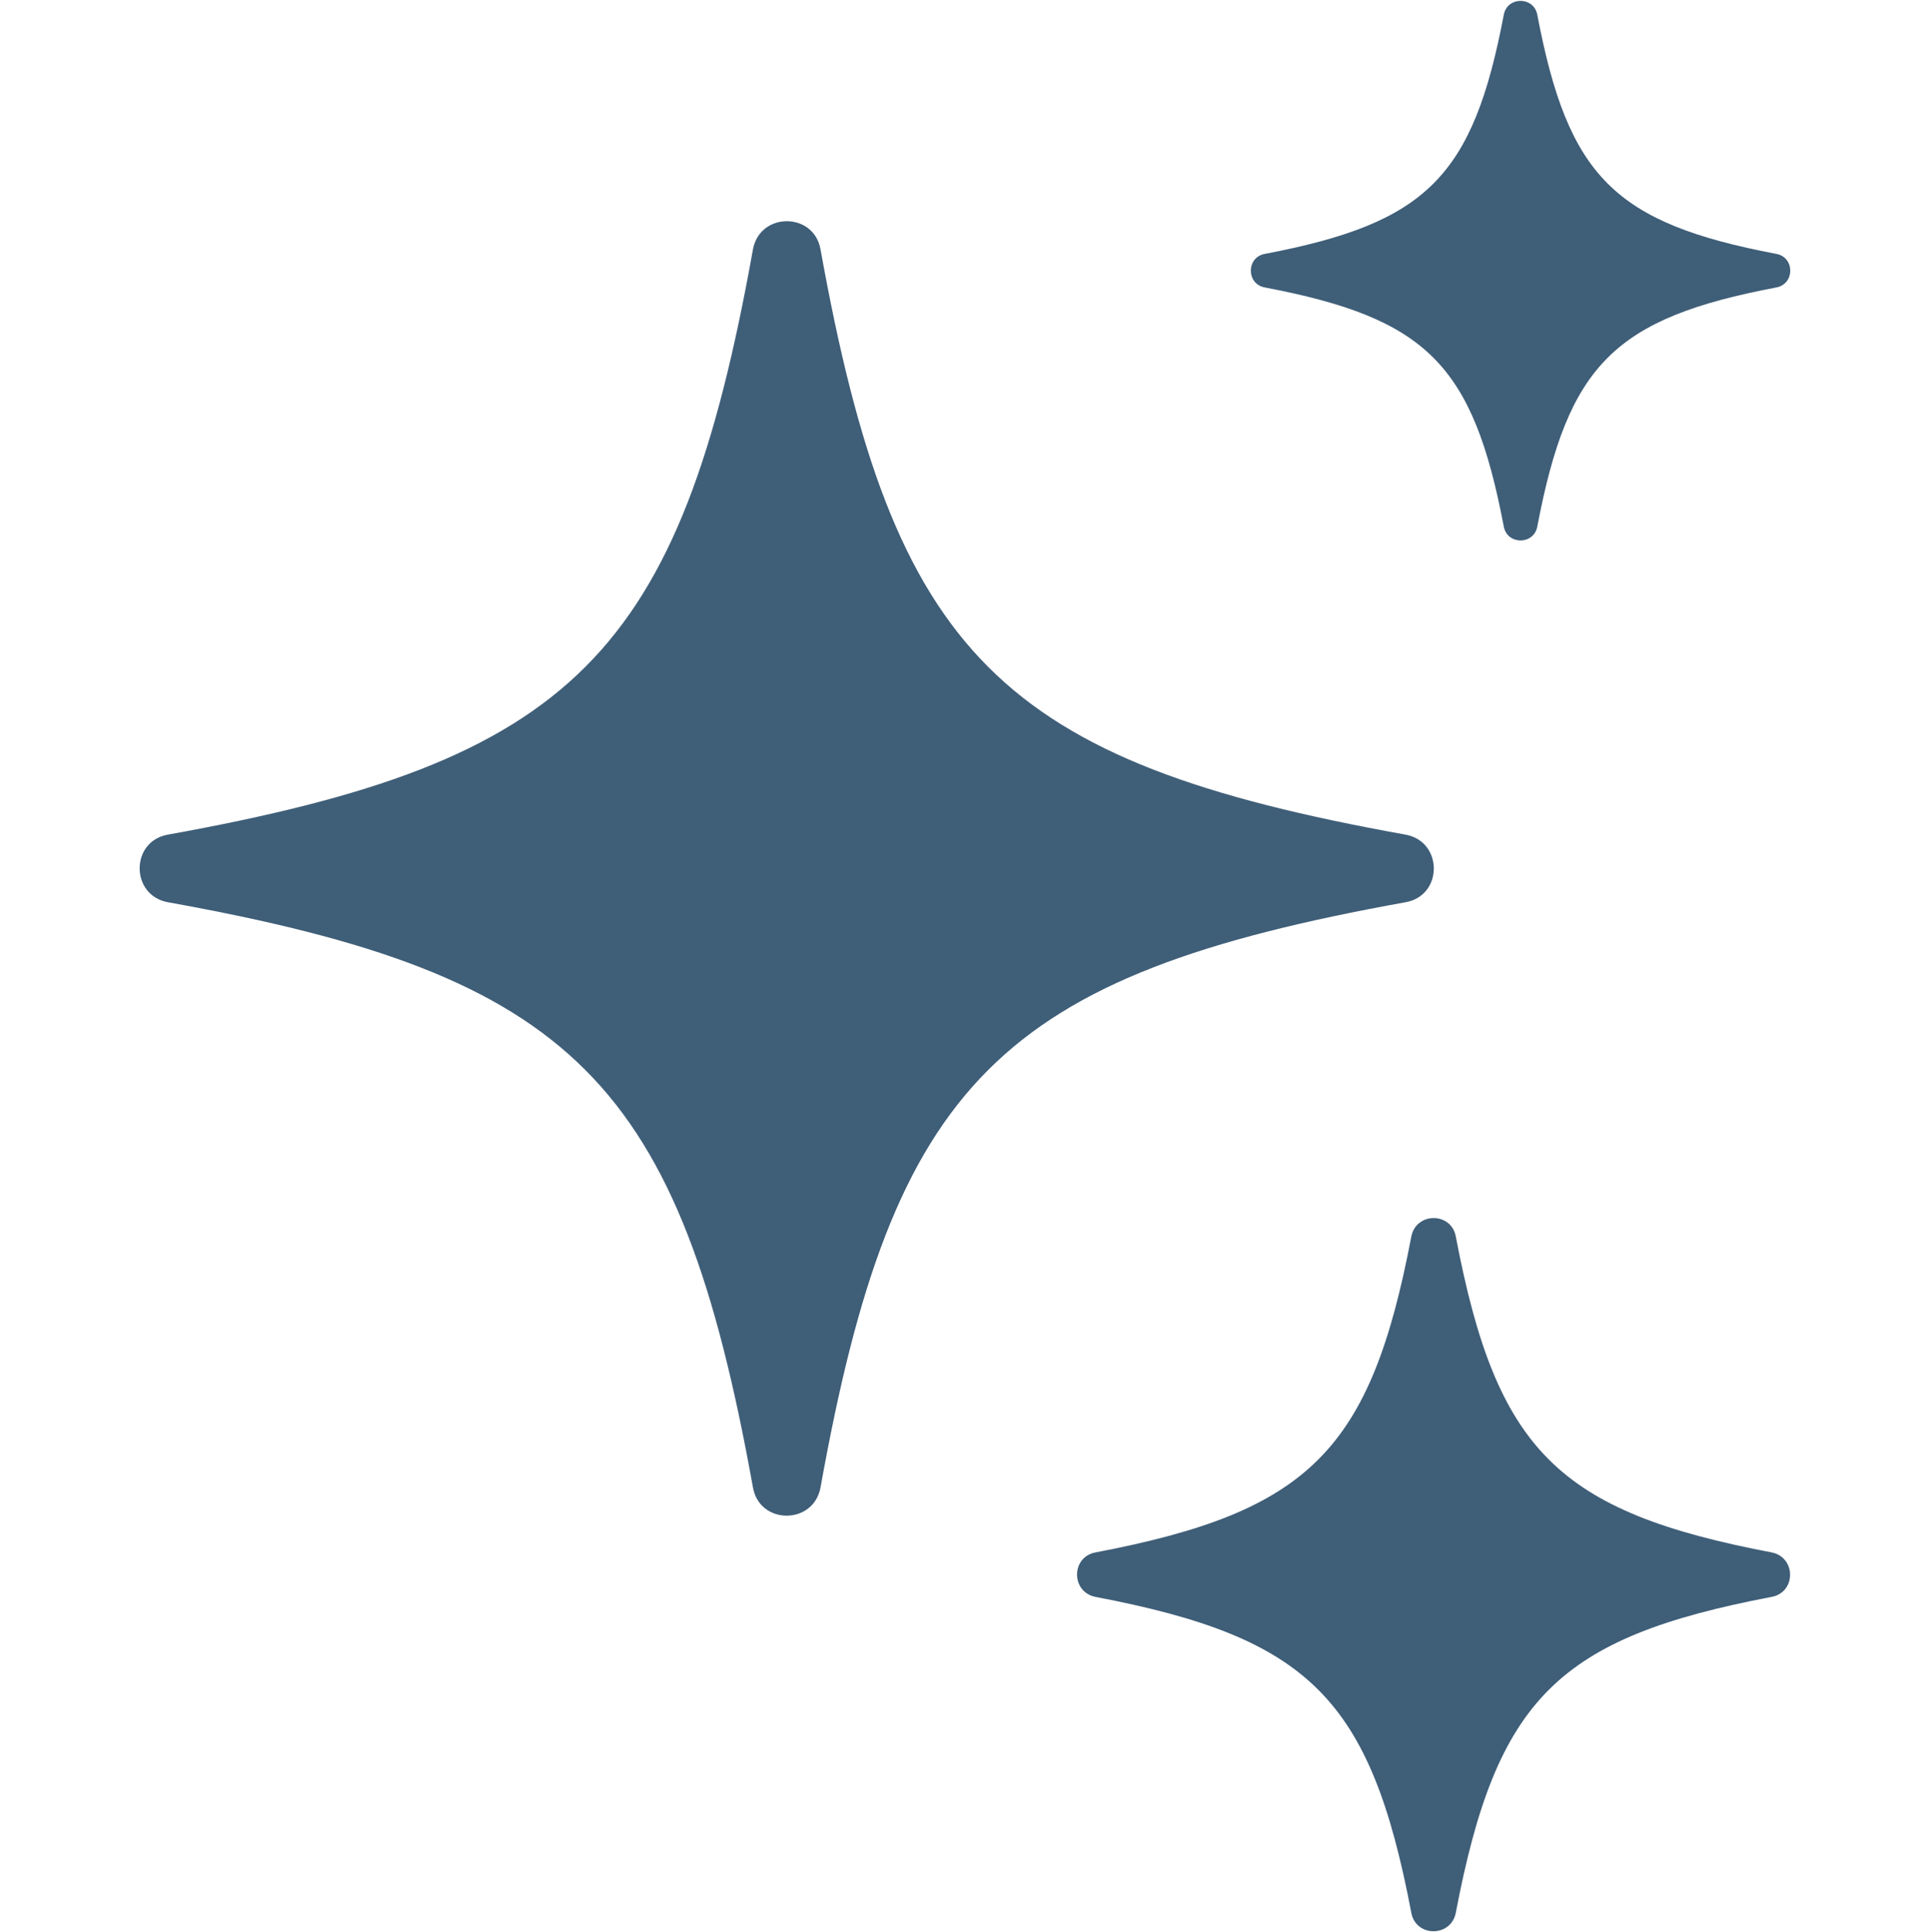 <?xml version="1.0" encoding="UTF-8"?><svg id="Layer_1" xmlns="http://www.w3.org/2000/svg" viewBox="0 0 72 72.05"><defs><style>.cls-1{fill:#3f5e78;}</style></defs><path class="cls-1" d="M6.26,33.65c15.15,2.72,19.1,6.68,21.83,21.83.25,1.4,2.26,1.4,2.52,0,2.72-15.15,6.68-19.1,21.83-21.83,1.4-.25,1.4-2.26,0-2.52-15.15-2.72-19.1-6.68-21.83-21.83-.25-1.4-2.26-1.4-2.52,0-2.72,15.15-6.68,19.1-21.83,21.83-1.4.25-1.4,2.26,0,2.52h0Z"/><path class="cls-1" d="M40.87,59.56c7.98,1.52,10.26,3.8,11.78,11.78.17.92,1.48.92,1.66,0,1.52-7.98,3.8-10.26,11.78-11.78.92-.17.92-1.48,0-1.66-7.98-1.52-10.26-3.8-11.78-11.78-.17-.92-1.48-.92-1.66,0-1.52,7.98-3.8,10.26-11.78,11.78-.92.17-.92,1.48,0,1.66Z"/><path class="cls-1" d="M47.18,10.72c6.05,1.15,7.77,2.88,8.92,8.92.13.69,1.12.69,1.25,0,1.15-6.05,2.88-7.77,8.92-8.92.69-.13.69-1.12,0-1.25-6.05-1.15-7.77-2.88-8.92-8.92-.13-.69-1.12-.69-1.25,0-1.15,6.05-2.88,7.77-8.92,8.92-.69.13-.69,1.12,0,1.25h0Z"/></svg>
